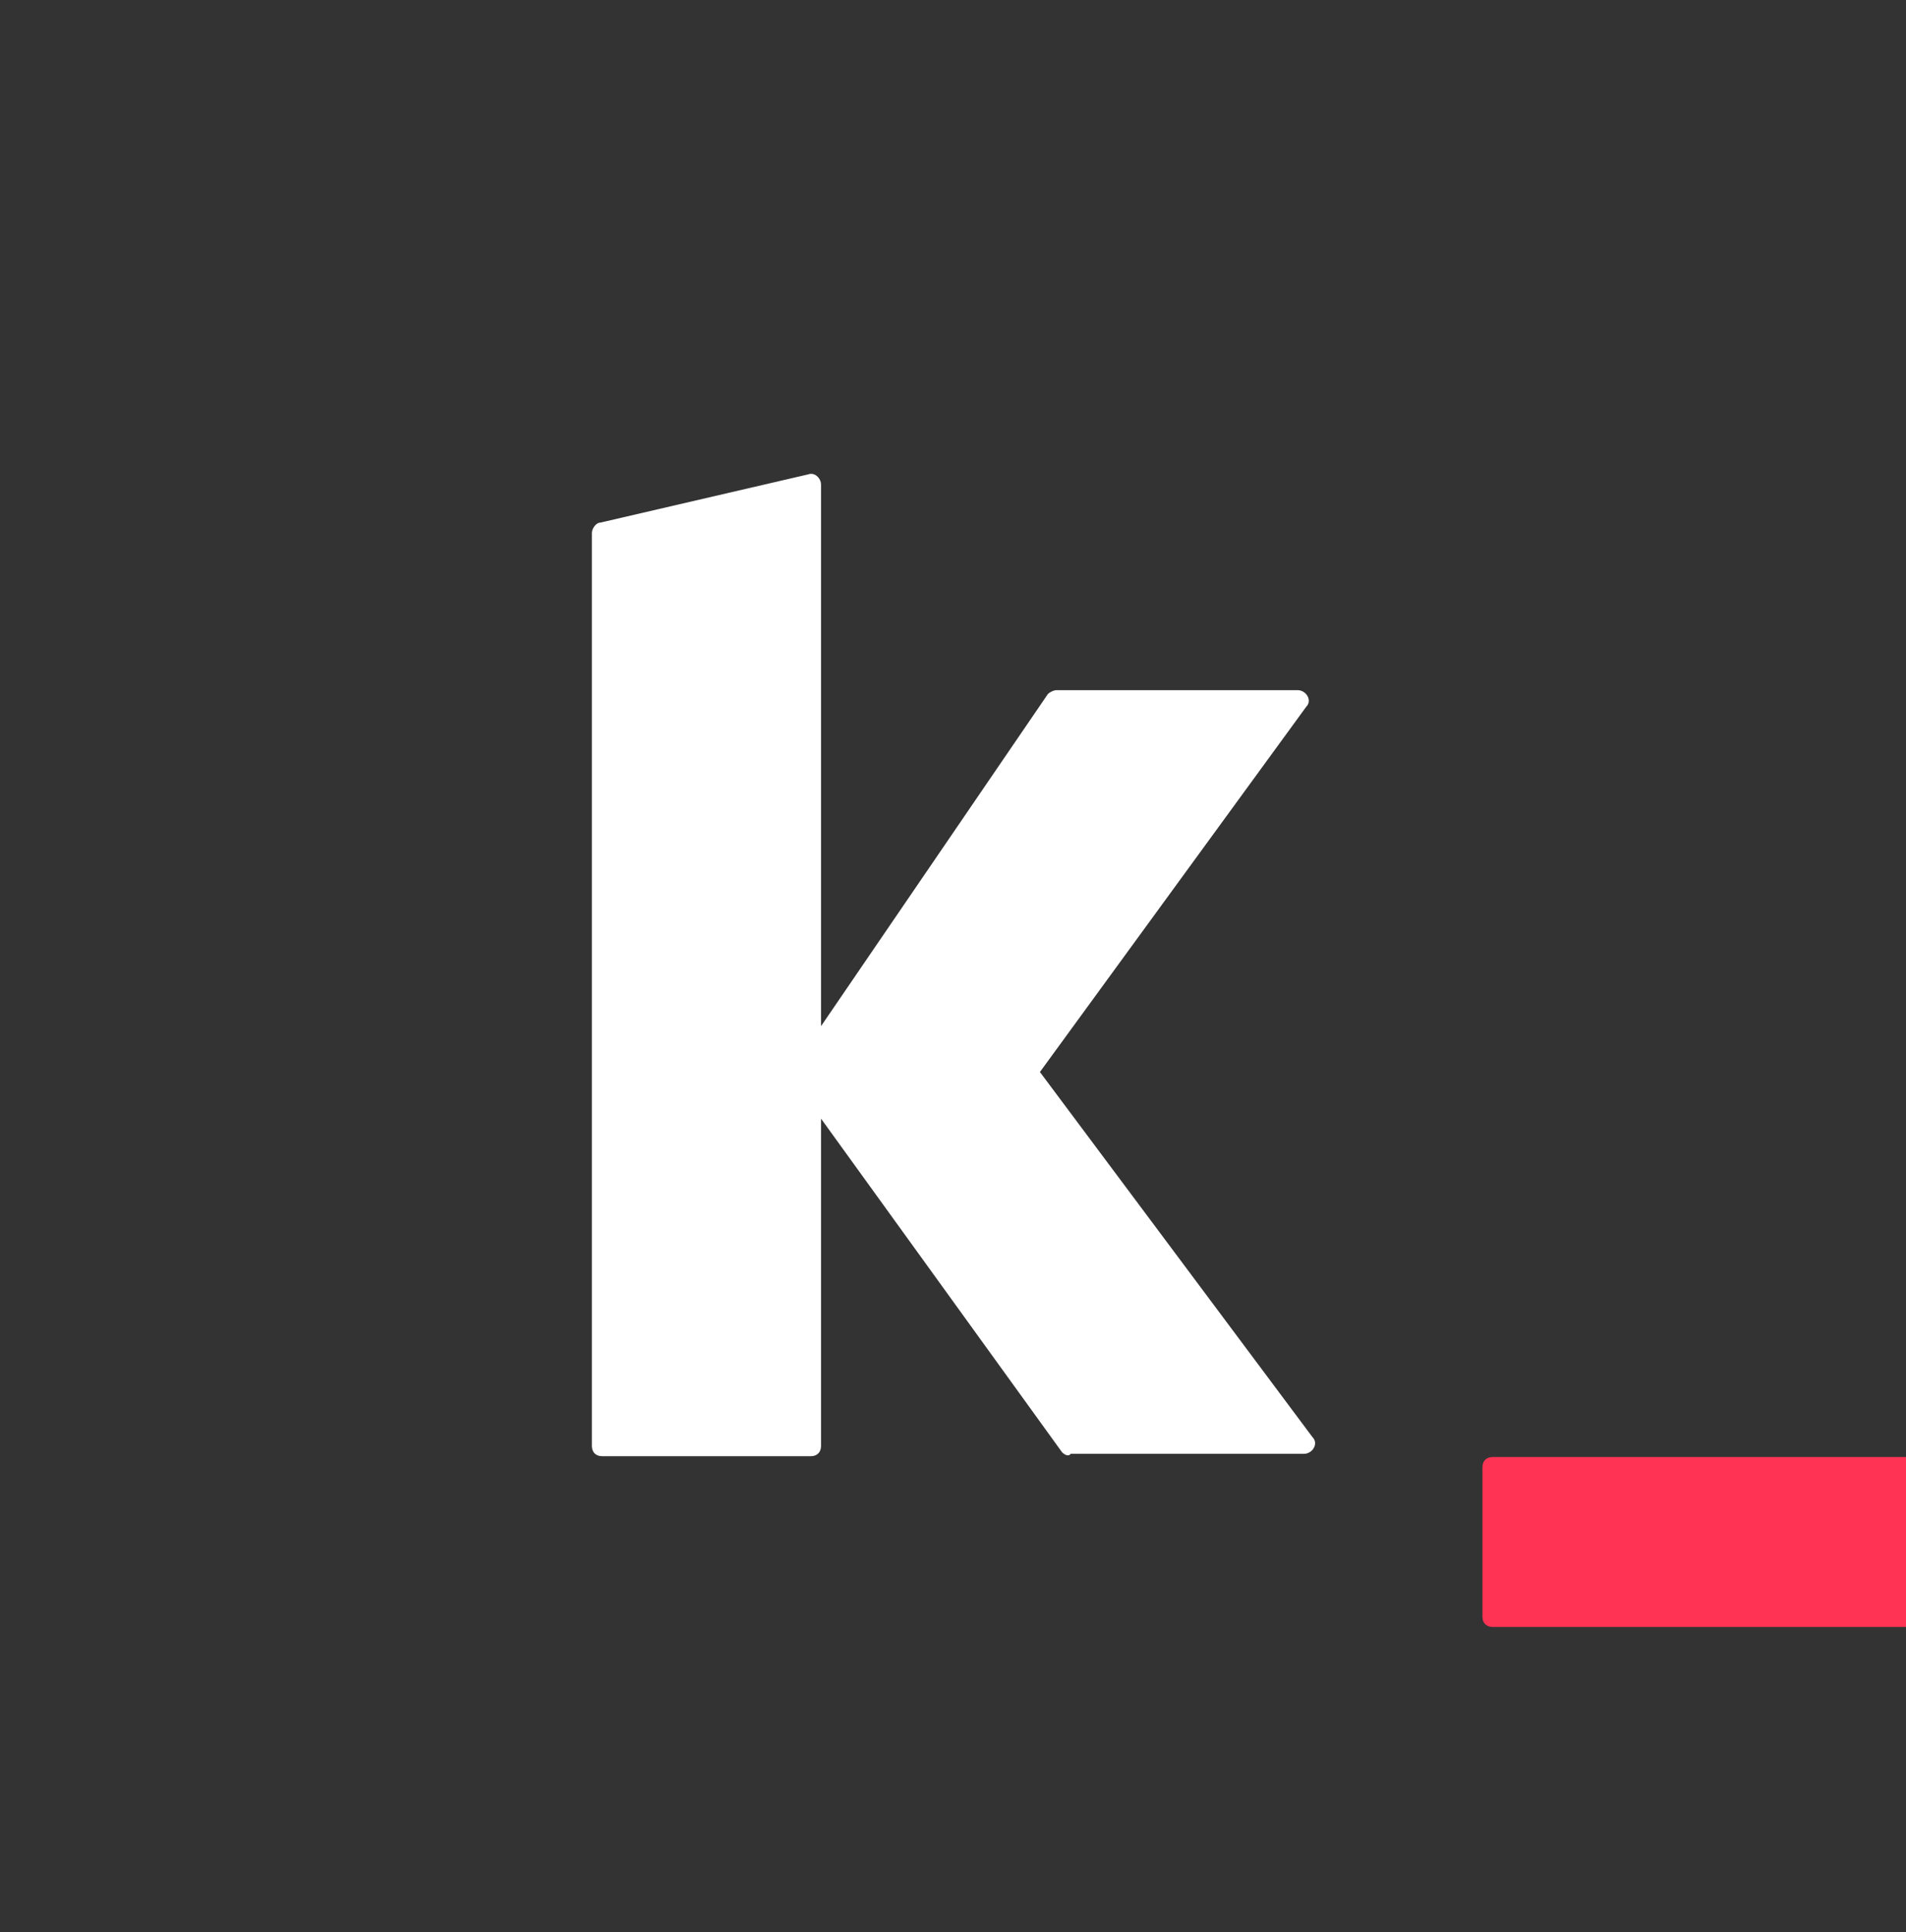 <?xml version="1.0" encoding="utf-8"?>
<!-- Generator: Adobe Illustrator 21.0.0, SVG Export Plug-In . SVG Version: 6.00 Build 0)  -->
<svg version="1.1" id="Kapten_x5F_Logo_x5F_Icon" xmlns="http://www.w3.org/2000/svg" xmlns:xlink="http://www.w3.org/1999/xlink"
	 x="0px" y="0px" viewBox="0 0 241.2 244.4" style="enable-background:new 0 0 241.2 244.4;" xml:space="preserve">
<rect x="0" y="0" width="241.2" height="244.4" fill="#333333" stroke="none"/>
<style type="text/css">
	.st0{fill:#FFFFFF;}
	.st1{fill:#FF3354;}
</style>
<path id="Kapten_x5F_Logo_x5F_Icon_x5F_White_x5F_k" class="st0" d="M134.4,183.7l-30.5-42.2v41.4c0,0.8-0.5,1.3-1.3,1.3H76.2
	c-0.8,0-1.3-0.5-1.3-1.3V67.4c0-0.5,0.5-1.3,1.1-1.3l26.3-6.1c0.8-0.3,1.6,0.5,1.6,1.3v68.5l28.7-42c0.3-0.3,0.8-0.5,1.1-0.5h30.5
	c1.1,0,1.9,1.3,1.1,2.1l-33.7,46.2l34.5,46.2c0.8,0.8,0,2.1-1.1,2.1h-29.5C135.2,184.3,134.7,184,134.4,183.7"/>
<path id="Kapten_x5F_Logo_x5F_Icon_x5F_Passenger_x5F_Underscore" class="st1" d="M241.2,184.3h-52.3c-0.8,0-1.3,0.5-1.3,1.3v18.9
	c0,0.8,0.5,1.3,1.3,1.3h52.3V184.3z"/>
</svg>
